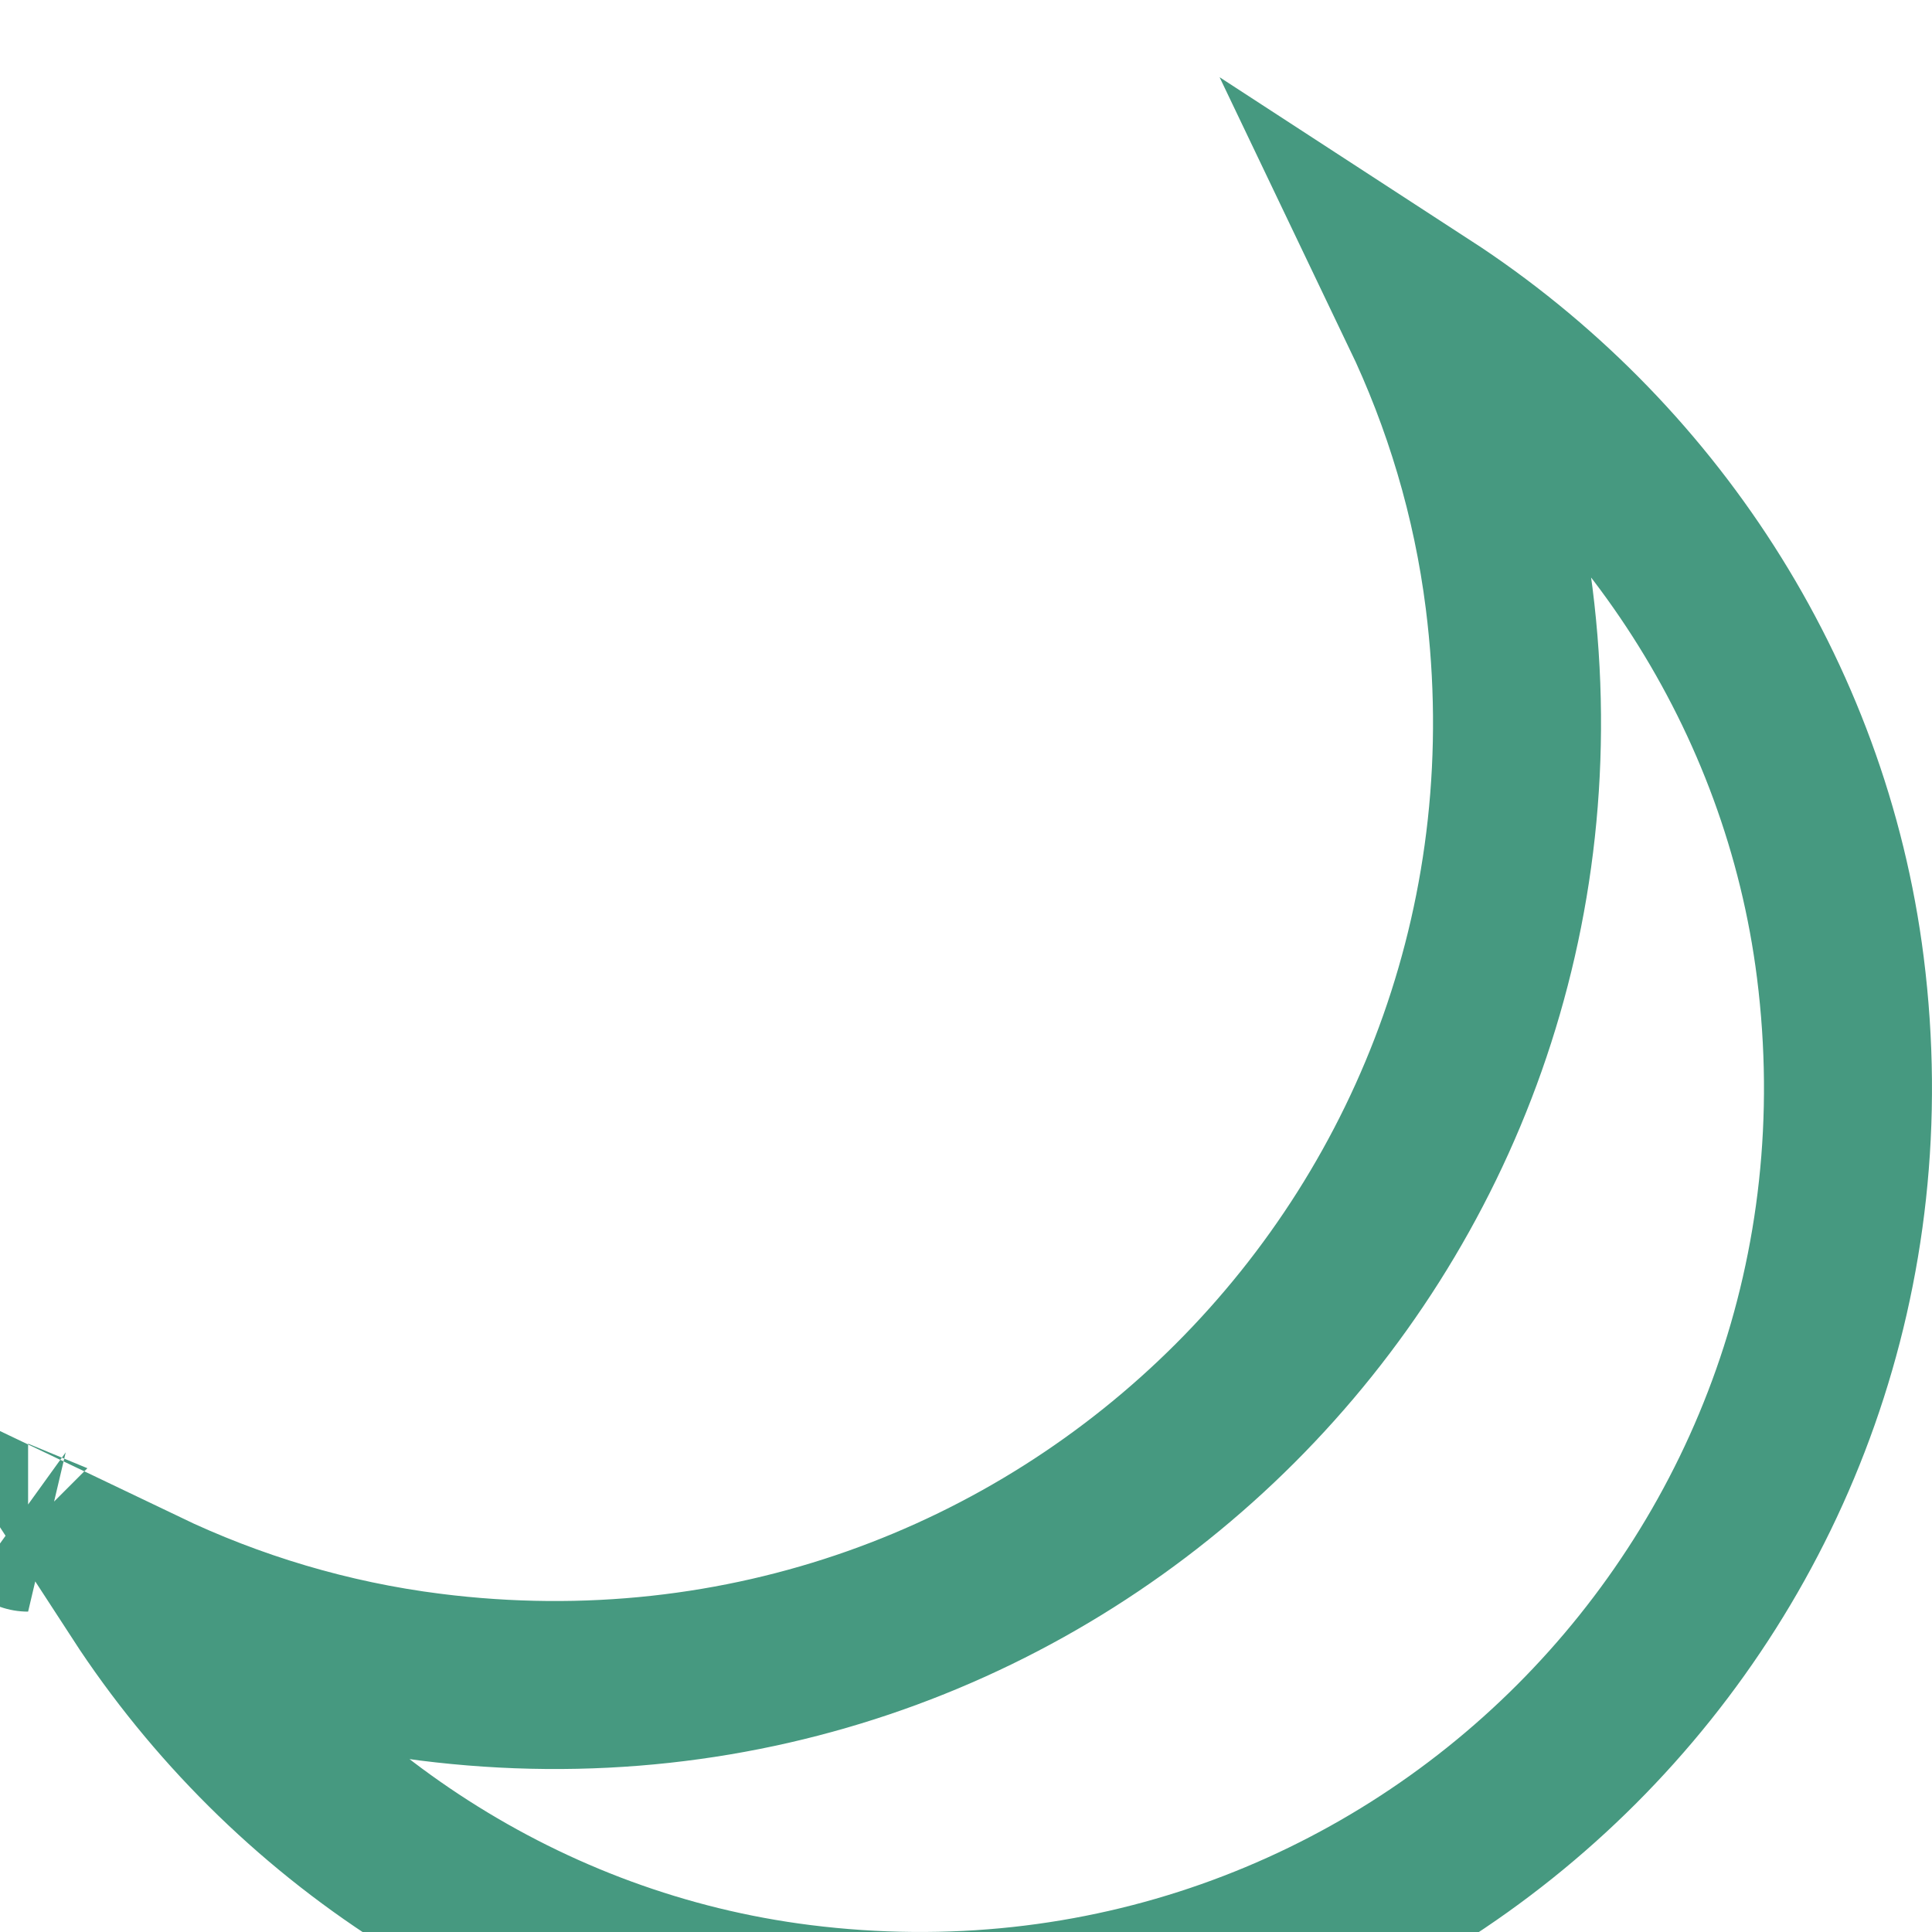 <svg width="46" height="46" viewBox="0 0 46 46" fill="none" xmlns="http://www.w3.org/2000/svg">
<g filter="url(#filter0_i_54_140)">
<path d="M10.243 35.932C7.823 35.627 5.519 34.931 3.393 33.914C6.852 39.233 12.536 42.999 19.037 43.818C33.494 45.64 45.64 33.495 43.818 19.037C42.999 12.537 39.233 6.852 33.914 3.394C34.931 5.519 35.627 7.823 35.932 10.243C37.819 25.215 25.215 37.819 10.243 35.932ZM10.243 35.932L10.493 33.947L10.243 35.932ZM0.667 32.372C0.668 32.373 0.668 32.373 0.669 32.373L0.667 32.372L0.667 32.372Z" stroke="#469980" stroke-width="4"/>
</g>
<defs>
<filter id="filter0_i_54_140" x="0" y="0" width="46" height="50" filterUnits="userSpaceOnUse" color-interpolation-filters="sRGB">
<feFlood flood-opacity="0" result="BackgroundImageFix"/>
<feBlend mode="normal" in="SourceGraphic" in2="BackgroundImageFix" result="shape"/>
<feColorMatrix in="SourceAlpha" type="matrix" values="0 0 0 0 0 0 0 0 0 0 0 0 0 0 0 0 0 0 127 0" result="hardAlpha"/>
<feOffset dy="4"/>
<feGaussianBlur stdDeviation="2"/>
<feComposite in2="hardAlpha" operator="arithmetic" k2="-1" k3="1"/>
<feColorMatrix type="matrix" values="0 0 0 0 0 0 0 0 0 0 0 0 0 0 0 0 0 0 0.5 0"/>
<feBlend mode="normal" in2="shape" result="effect1_innerShadow_54_140"/>
</filter>
</defs>
</svg>
